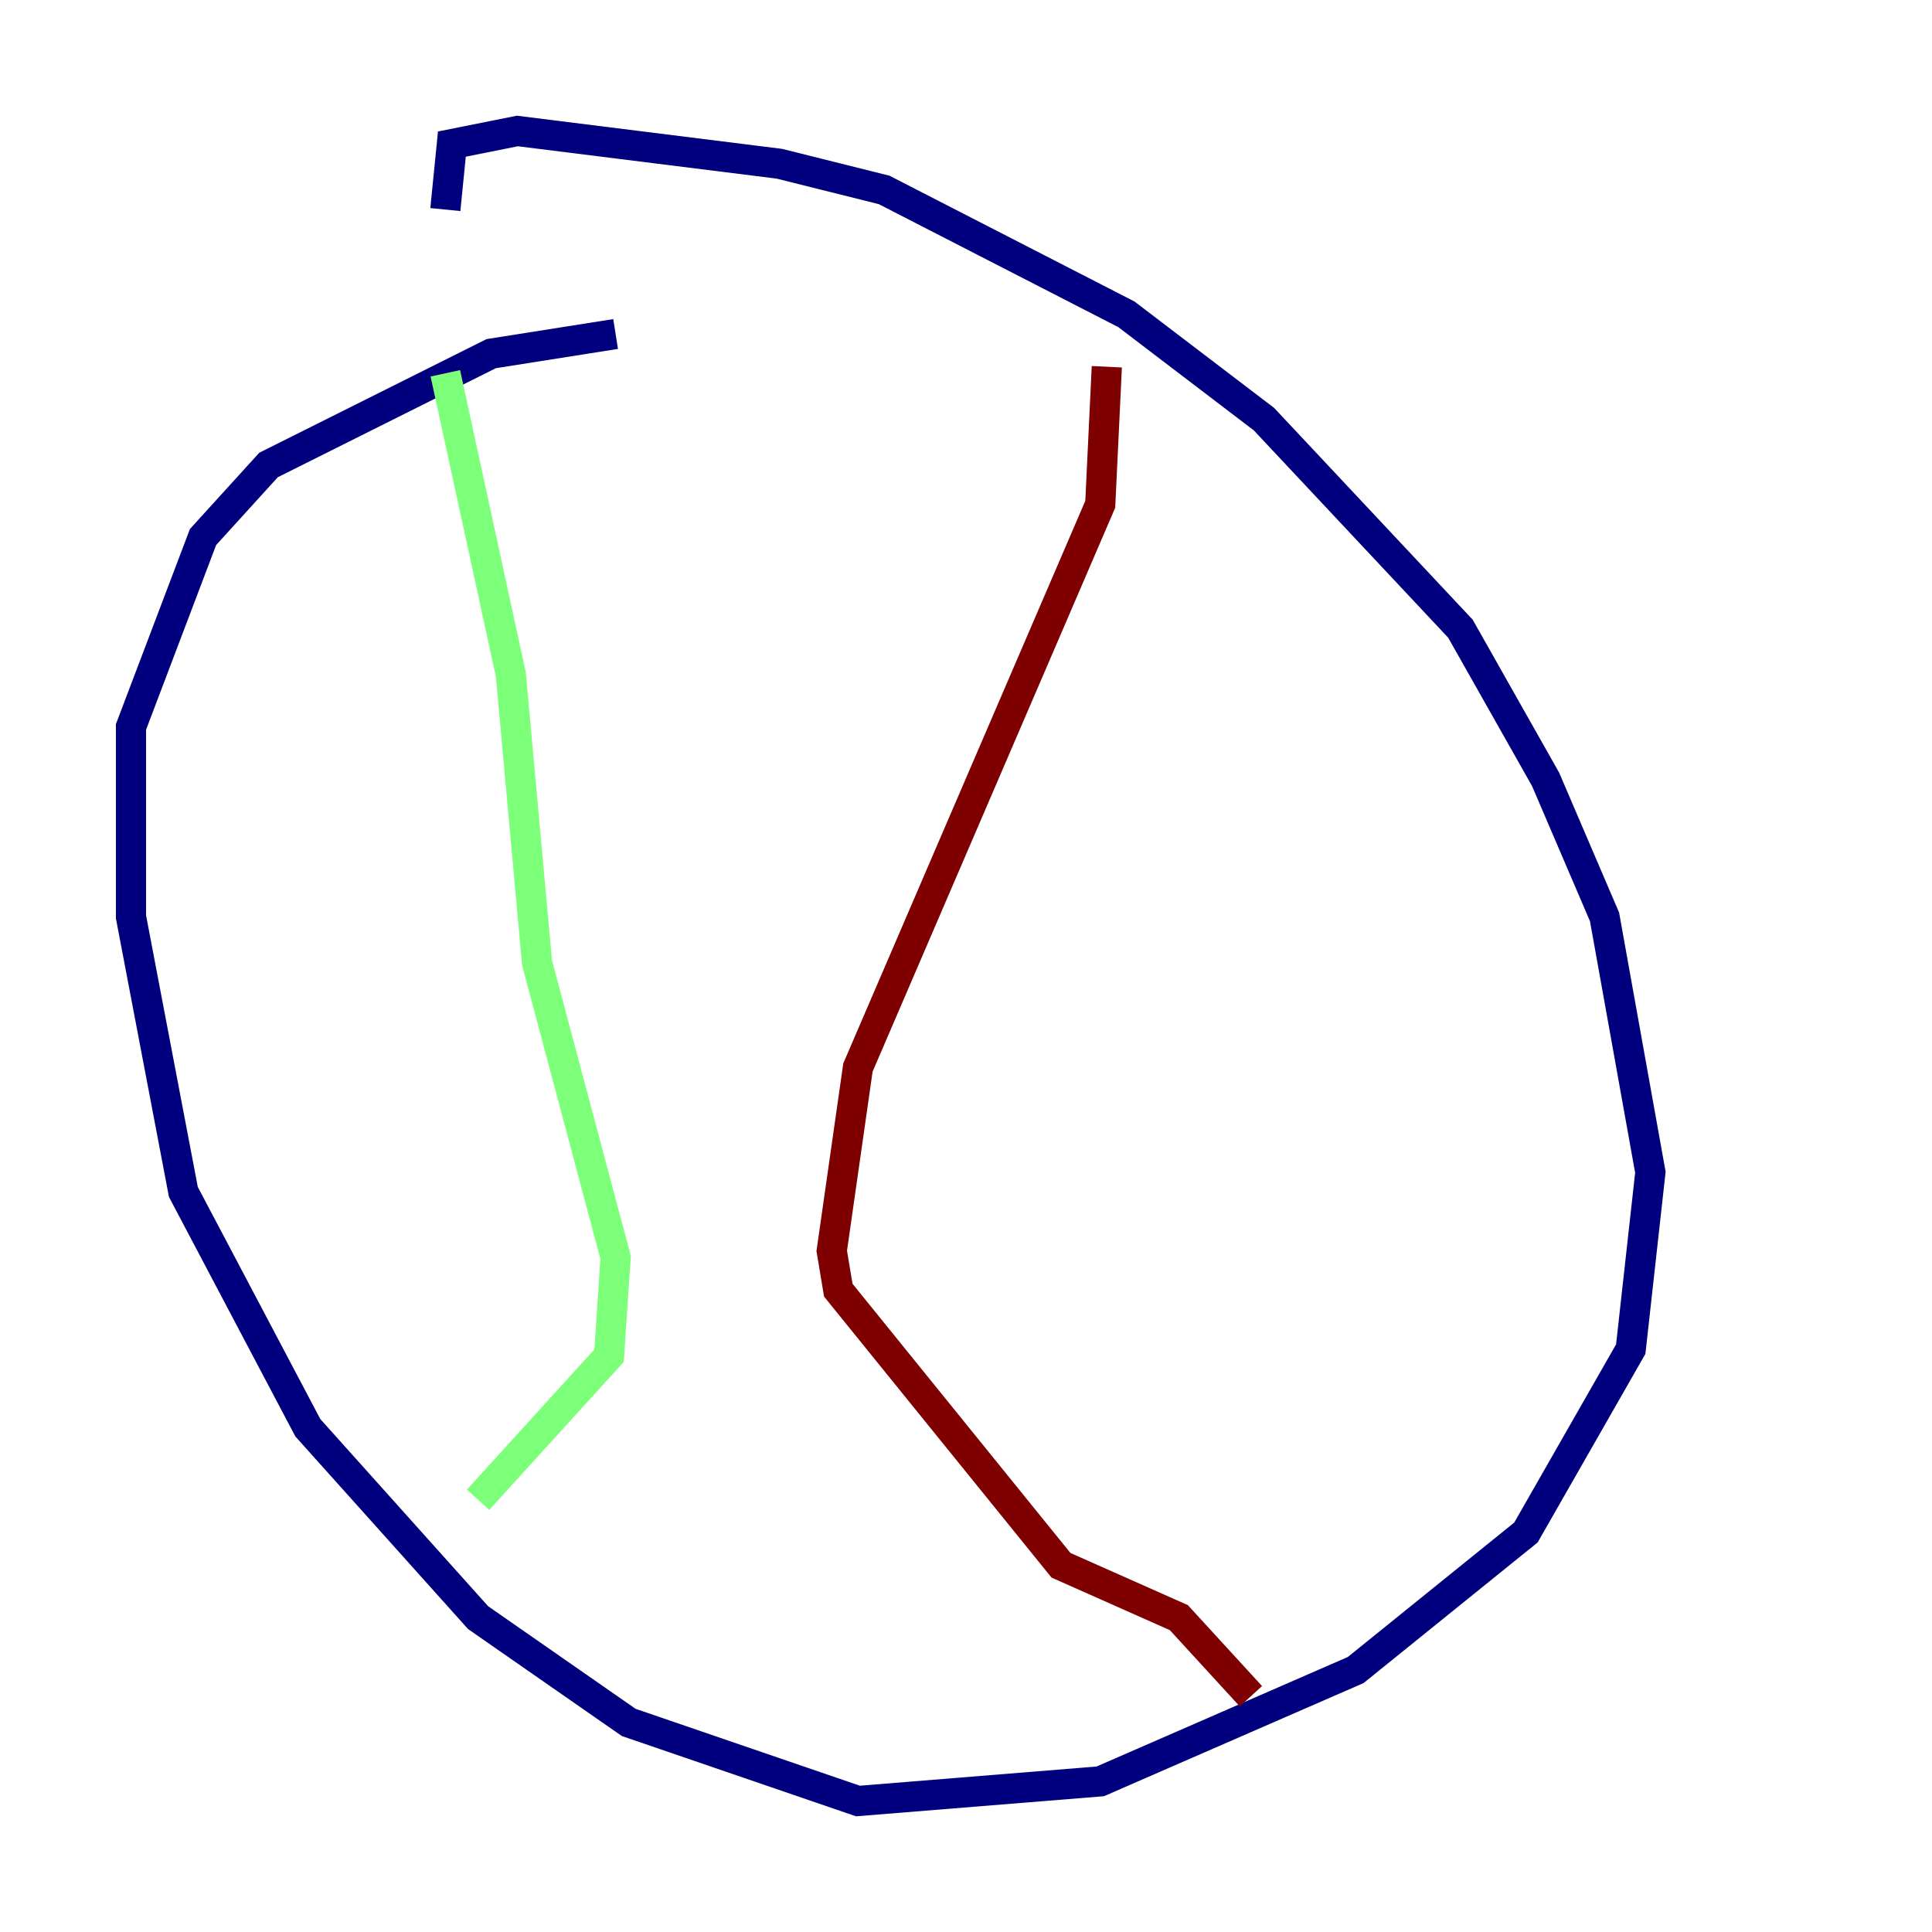<?xml version="1.0" encoding="utf-8" ?>
<svg baseProfile="tiny" height="128" version="1.2" viewBox="0,0,128,128" width="128" xmlns="http://www.w3.org/2000/svg" xmlns:ev="http://www.w3.org/2001/xml-events" xmlns:xlink="http://www.w3.org/1999/xlink"><defs /><polyline fill="none" points="40.786,22.129 32.542,23.43 17.79,30.807 13.451,35.58 8.678,48.163 8.678,60.746 12.149,78.969 20.393,94.59 31.675,107.173 41.654,114.115 56.841,119.322 72.895,118.02 89.817,110.644 101.098,101.532 108.041,89.383 109.342,77.668 106.305,60.746 102.4,51.634 96.759,41.654 83.742,27.77 74.63,20.827 58.576,12.583 51.634,10.848 34.278,8.678 29.939,9.546 29.505,13.885" stroke="#00007f" stroke-width="2" /><polyline fill="none" points="29.505,24.732 33.844,44.691 35.58,63.783 40.786,83.308 40.352,89.817 31.675,99.363" stroke="#7cff79" stroke-width="2" /><polyline fill="none" points="73.329,24.298 72.895,33.41 56.841,70.725 55.105,82.875 55.539,85.478 70.291,103.702 78.102,107.173 82.875,112.38" stroke="#7f0000" stroke-width="2" /></svg>